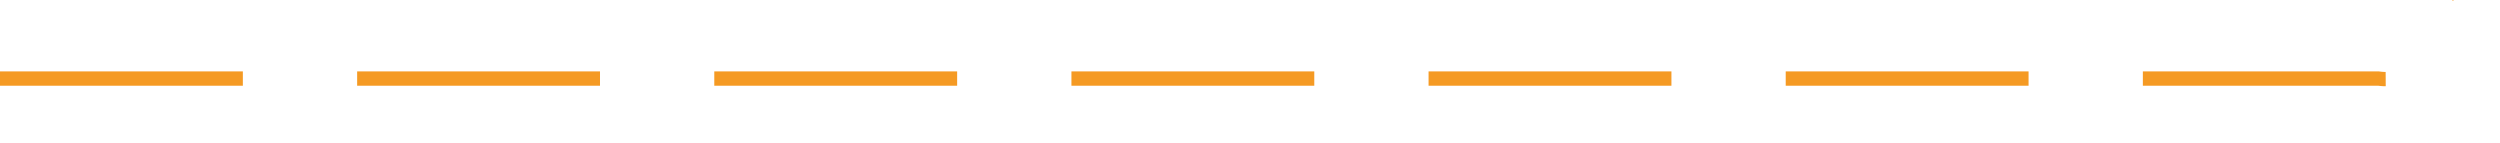 ﻿<?xml version="1.0" encoding="utf-8"?>
<svg version="1.1" xmlns:xlink="http://www.w3.org/1999/xlink" width="175px" height="10px" preserveAspectRatio="xMinYMid meet" viewBox="2009 1797  175 8" xmlns="http://www.w3.org/2000/svg">
  <path d="M 2009 1801.5  L 2175.5 1801.5  A 3.5 3.5 0 0 0 2179.5 1798 A 3.5 3.5 0 0 1 2183 1794.5 L 2349 1794.5  " stroke-width="1" stroke-dasharray="17,8" stroke="#f59a23" fill="none" />
  <path d="M 2343.946 1789.854  L 2348.593 1794.5  L 2343.946 1799.146  L 2344.654 1799.854  L 2349.654 1794.854  L 2350.007 1794.5  L 2349.654 1794.146  L 2344.654 1789.146  L 2343.946 1789.854  Z " fill-rule="nonzero" fill="#f59a23" stroke="none" />
</svg>